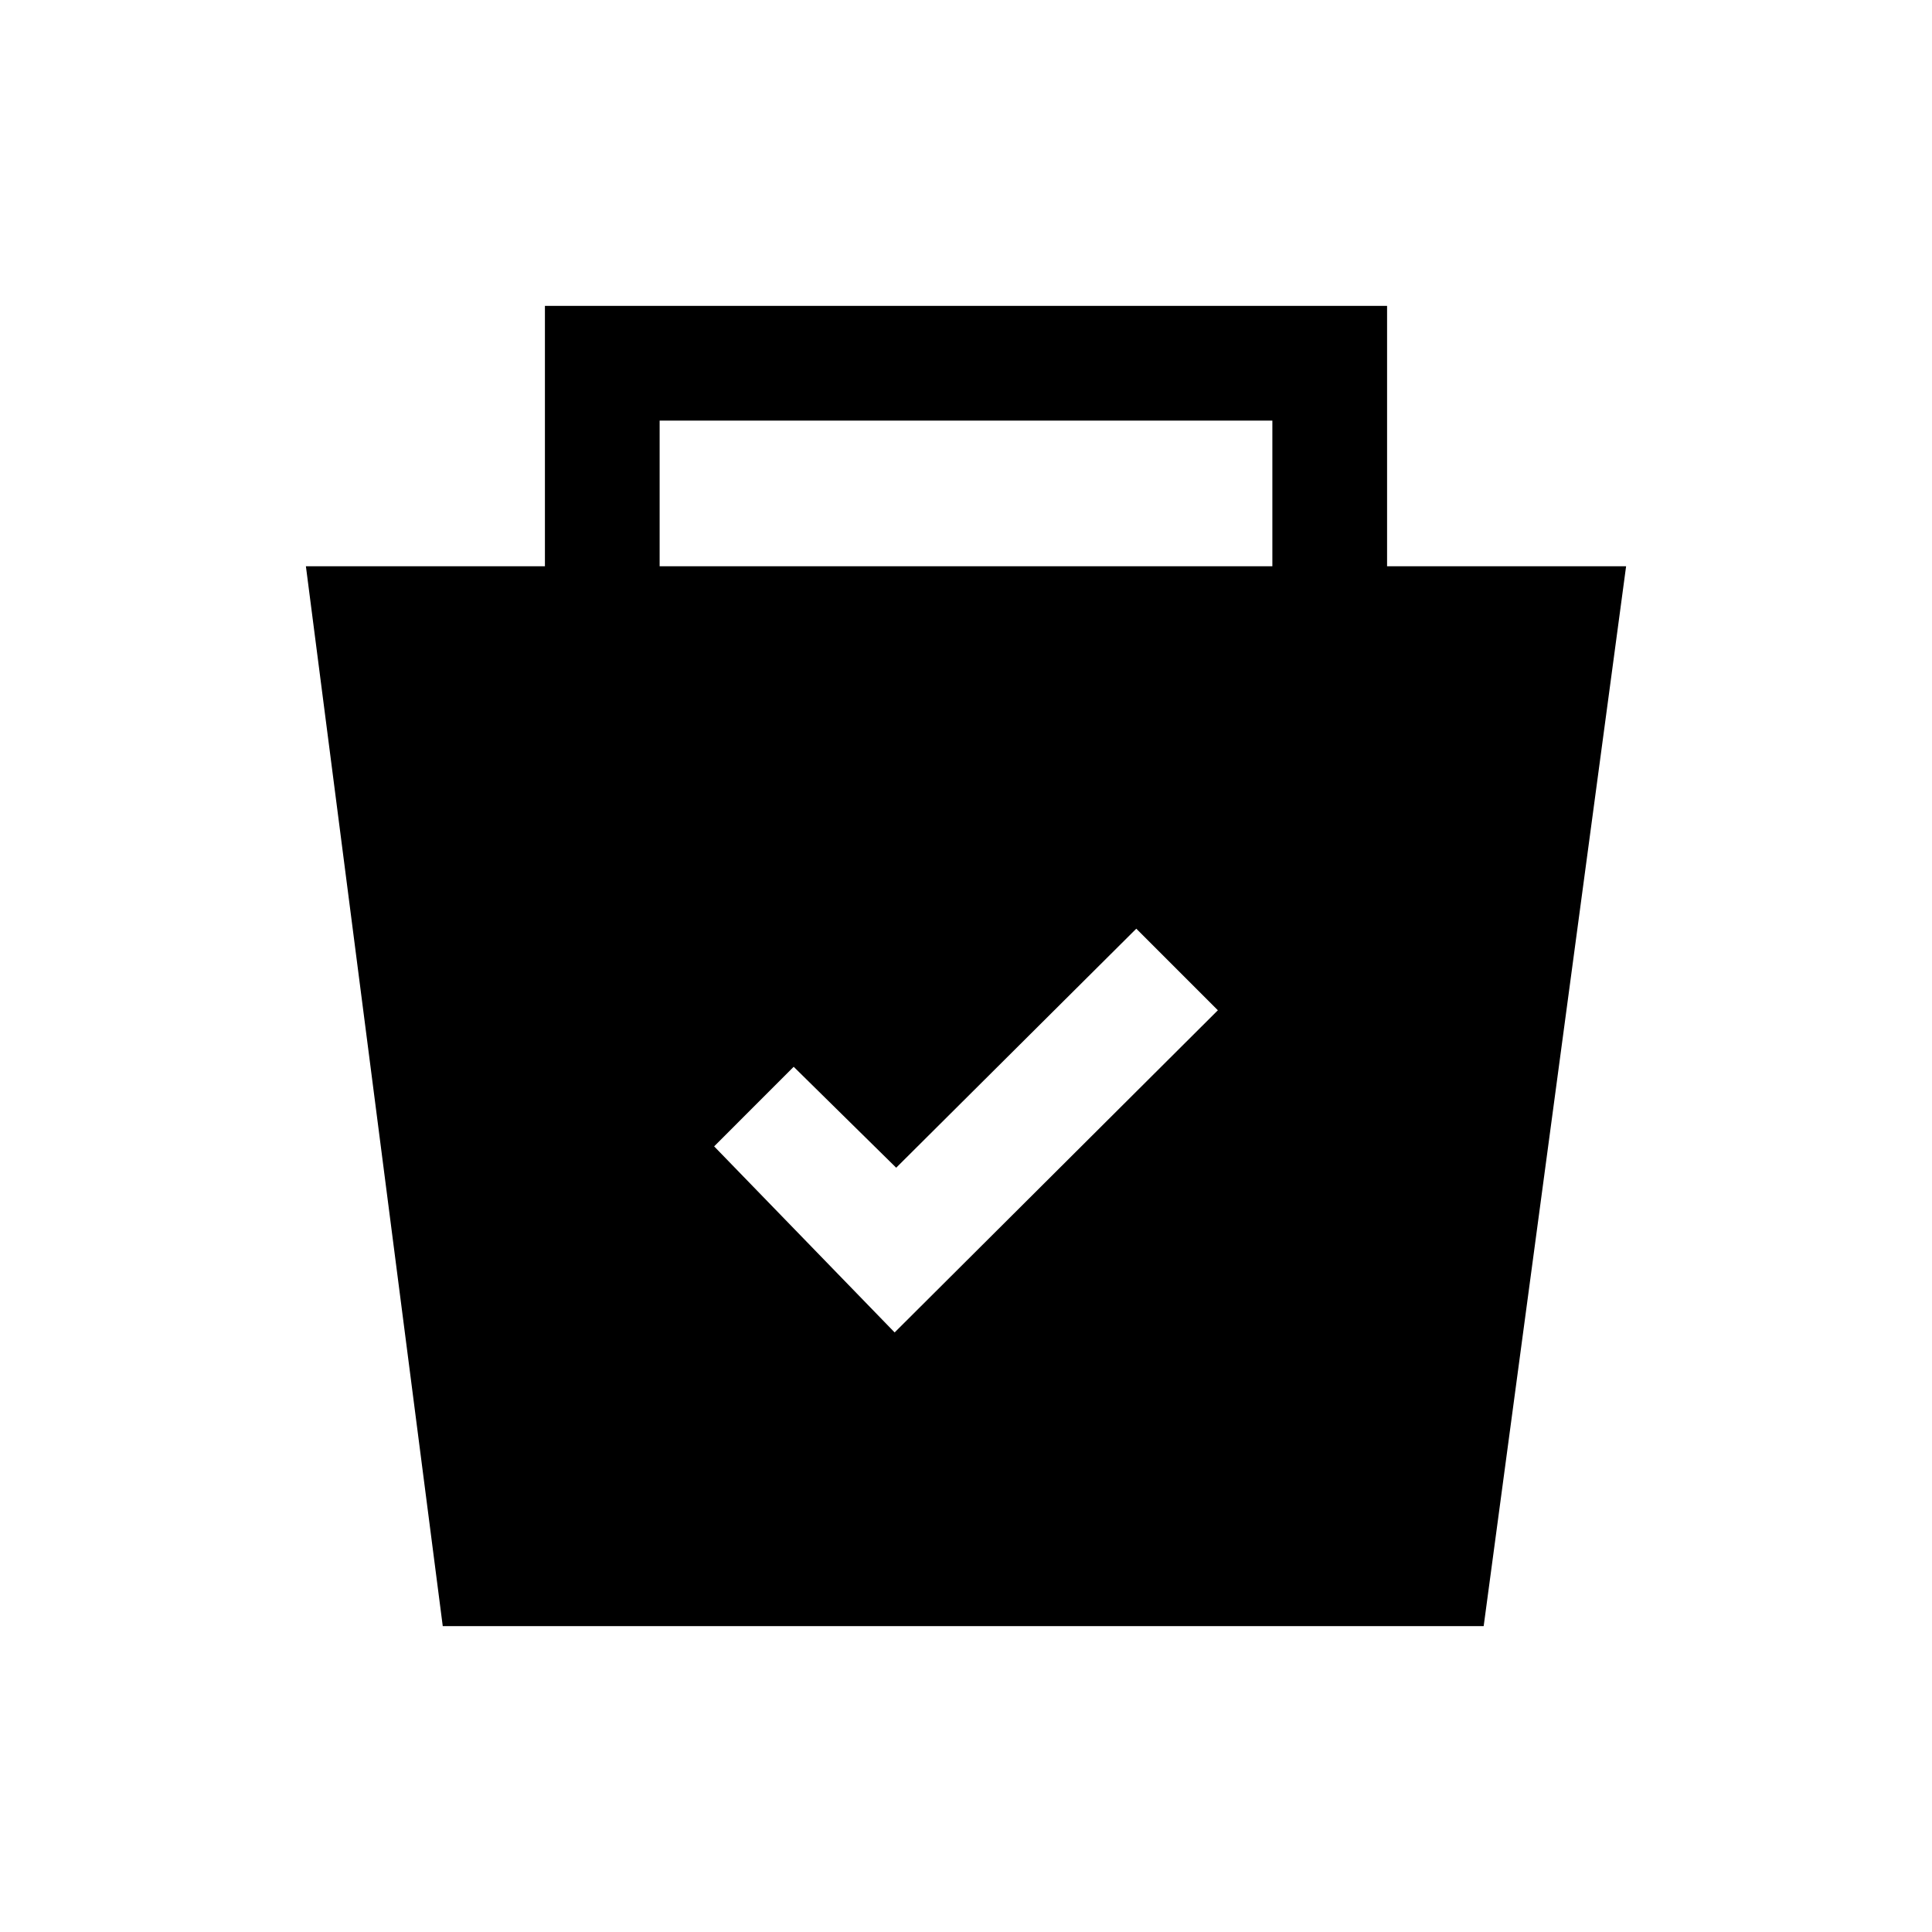 <svg xmlns="http://www.w3.org/2000/svg" height="20" viewBox="0 -960 960 960" width="20"><path d="m220-152-68-526.62h118.77V-808h418.46v129.38H808L737.23-152H220Zm224.54-145.92L605.15-458l-40.53-40.54-119.31 118.77-50.93-50.15-39.53 39.54 89.69 92.46Zm-116.77-380.7h304.46V-751H327.77v72.38Z"/></svg>